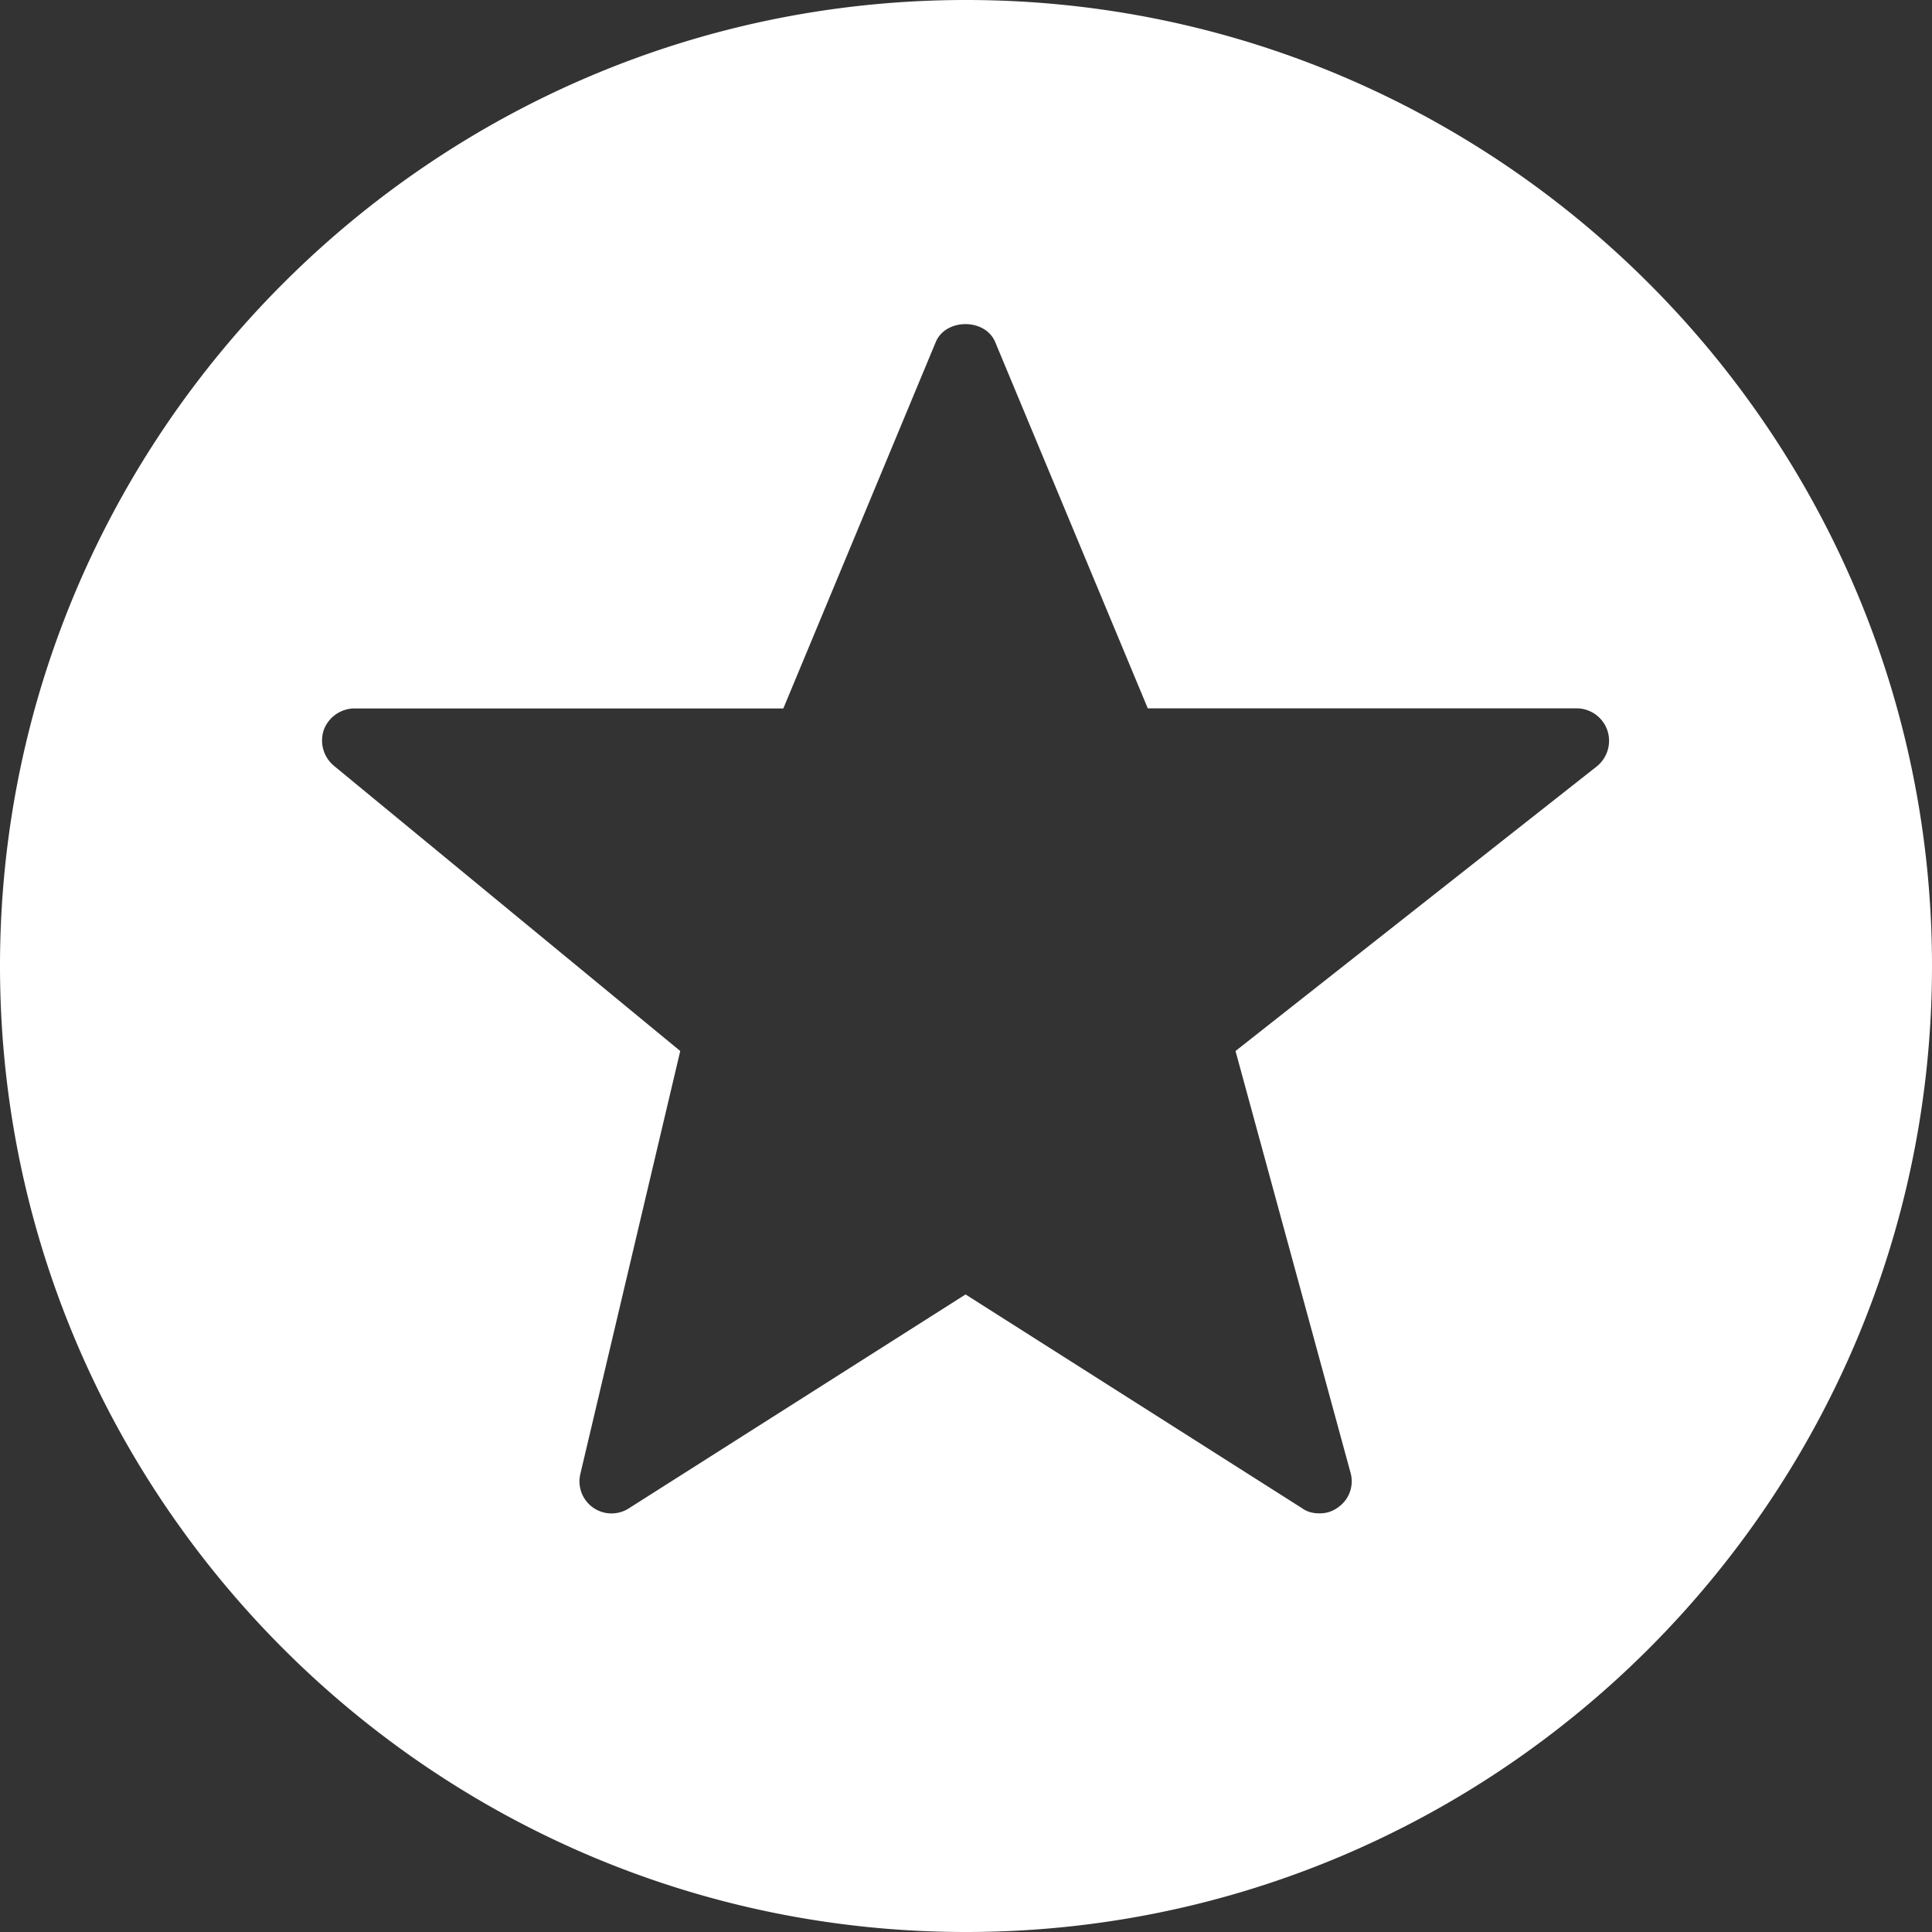 <svg xmlns="http://www.w3.org/2000/svg" width="22" height="22" viewBox="0 0 22 22"><rect x="0" y="0" width="22" height="22" fill="#333333" stroke="none"/><g><g><path fill="#fff" d="M11 0c6.065 0 11 4.935 11 11s-4.935 11-11 11S0 17.065 0 11 4.935 0 11 0zm7.183 8.727a.374.374 0 0 0 .12-.411.371.371 0 0 0-.346-.25H13.07l-1.738-4.172c-.114-.271-.562-.271-.676 0L8.92 8.067H4.033a.376.376 0 0 0-.345.242.375.375 0 0 0 .113.41l3.945 3.249-1.138 4.818a.365.365 0 0 0 .554.389l3.833-2.435 3.833 2.435c.06.044.13.058.198.058a.347.347 0 0 0 .217-.073.36.36 0 0 0 .136-.389l-1.31-4.803z"/></g></g></svg>